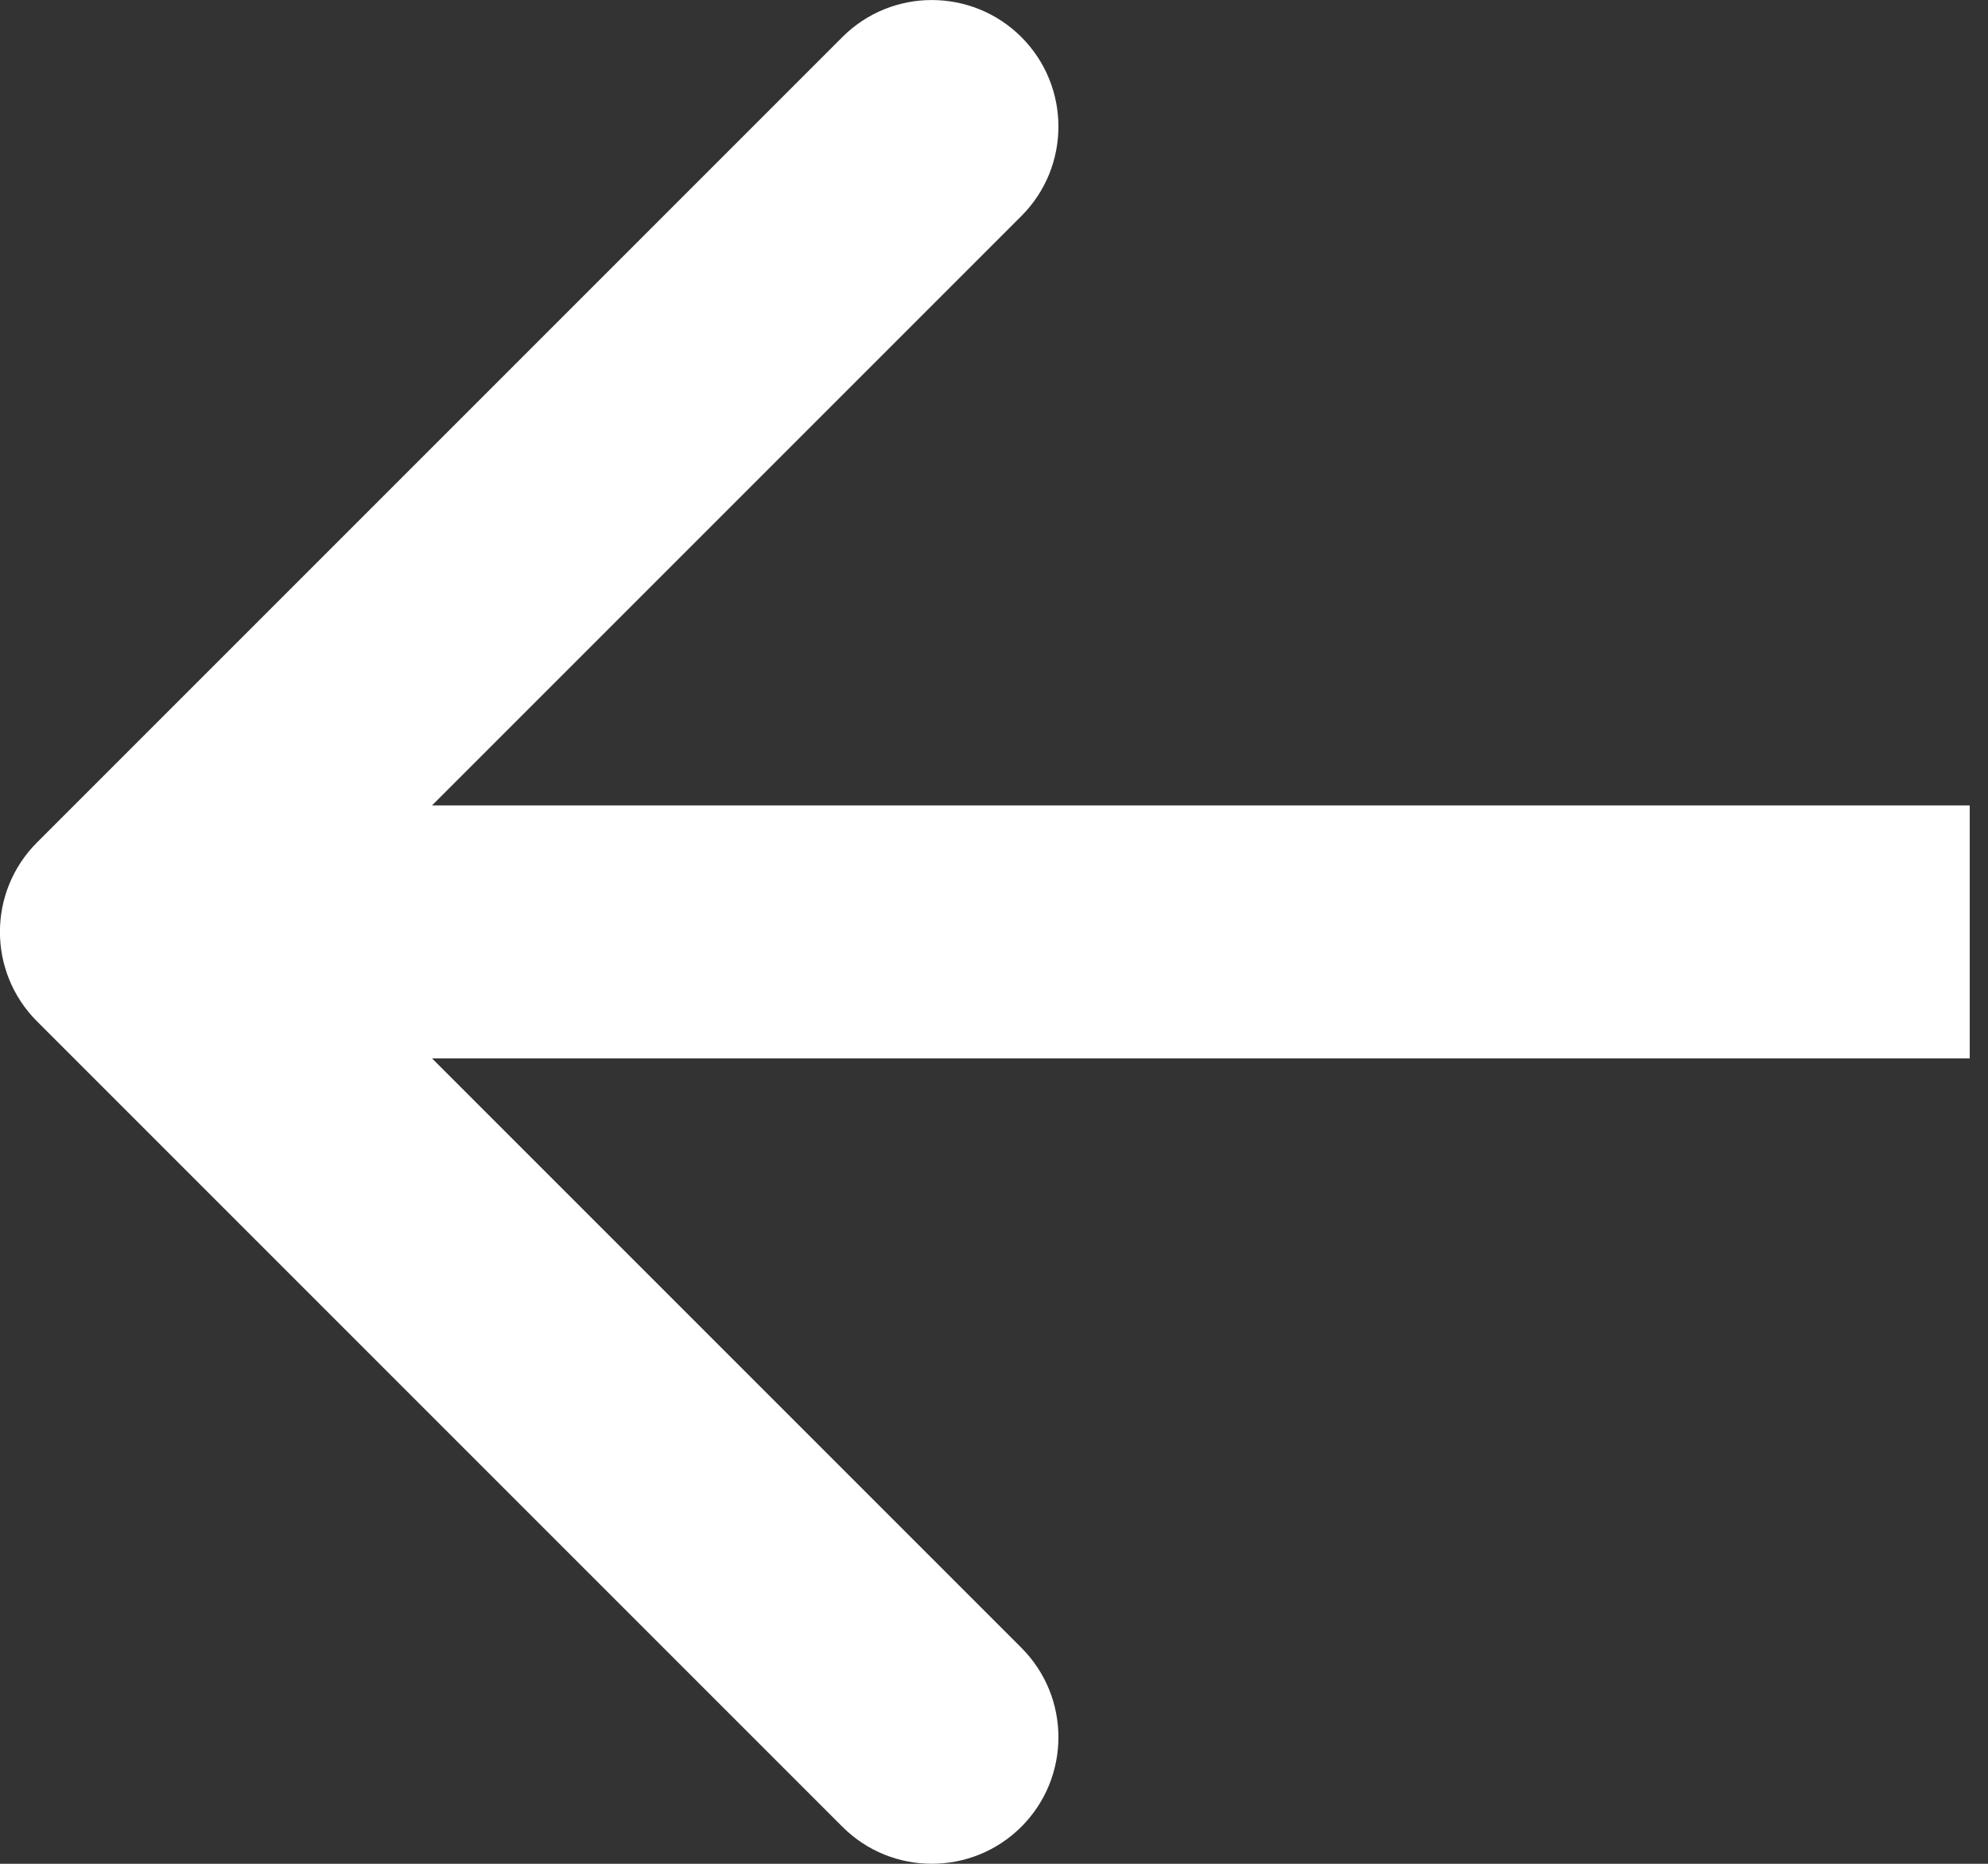 <svg width="16" height="15" viewBox="0 0 16 15" fill="none" xmlns="http://www.w3.org/2000/svg">
<rect x="0" y="0" width="16" height="15" fill="#333333" stroke="none"/>
<path d="M0.298 8.22C-0.1 7.822 -0.1 7.178 0.298 6.78L6.78 0.298C7.177 -0.099 7.822 -0.099 8.22 0.298C8.618 0.696 8.618 1.341 8.22 1.739L2.459 7.5L8.22 13.261C8.618 13.659 8.618 14.304 8.22 14.702C7.822 15.099 7.177 15.099 6.78 14.702L0.298 8.22ZM15.853 8.518L1.018 8.518L1.018 6.482L15.853 6.482L15.853 8.518Z" fill="white"/>
</svg>
